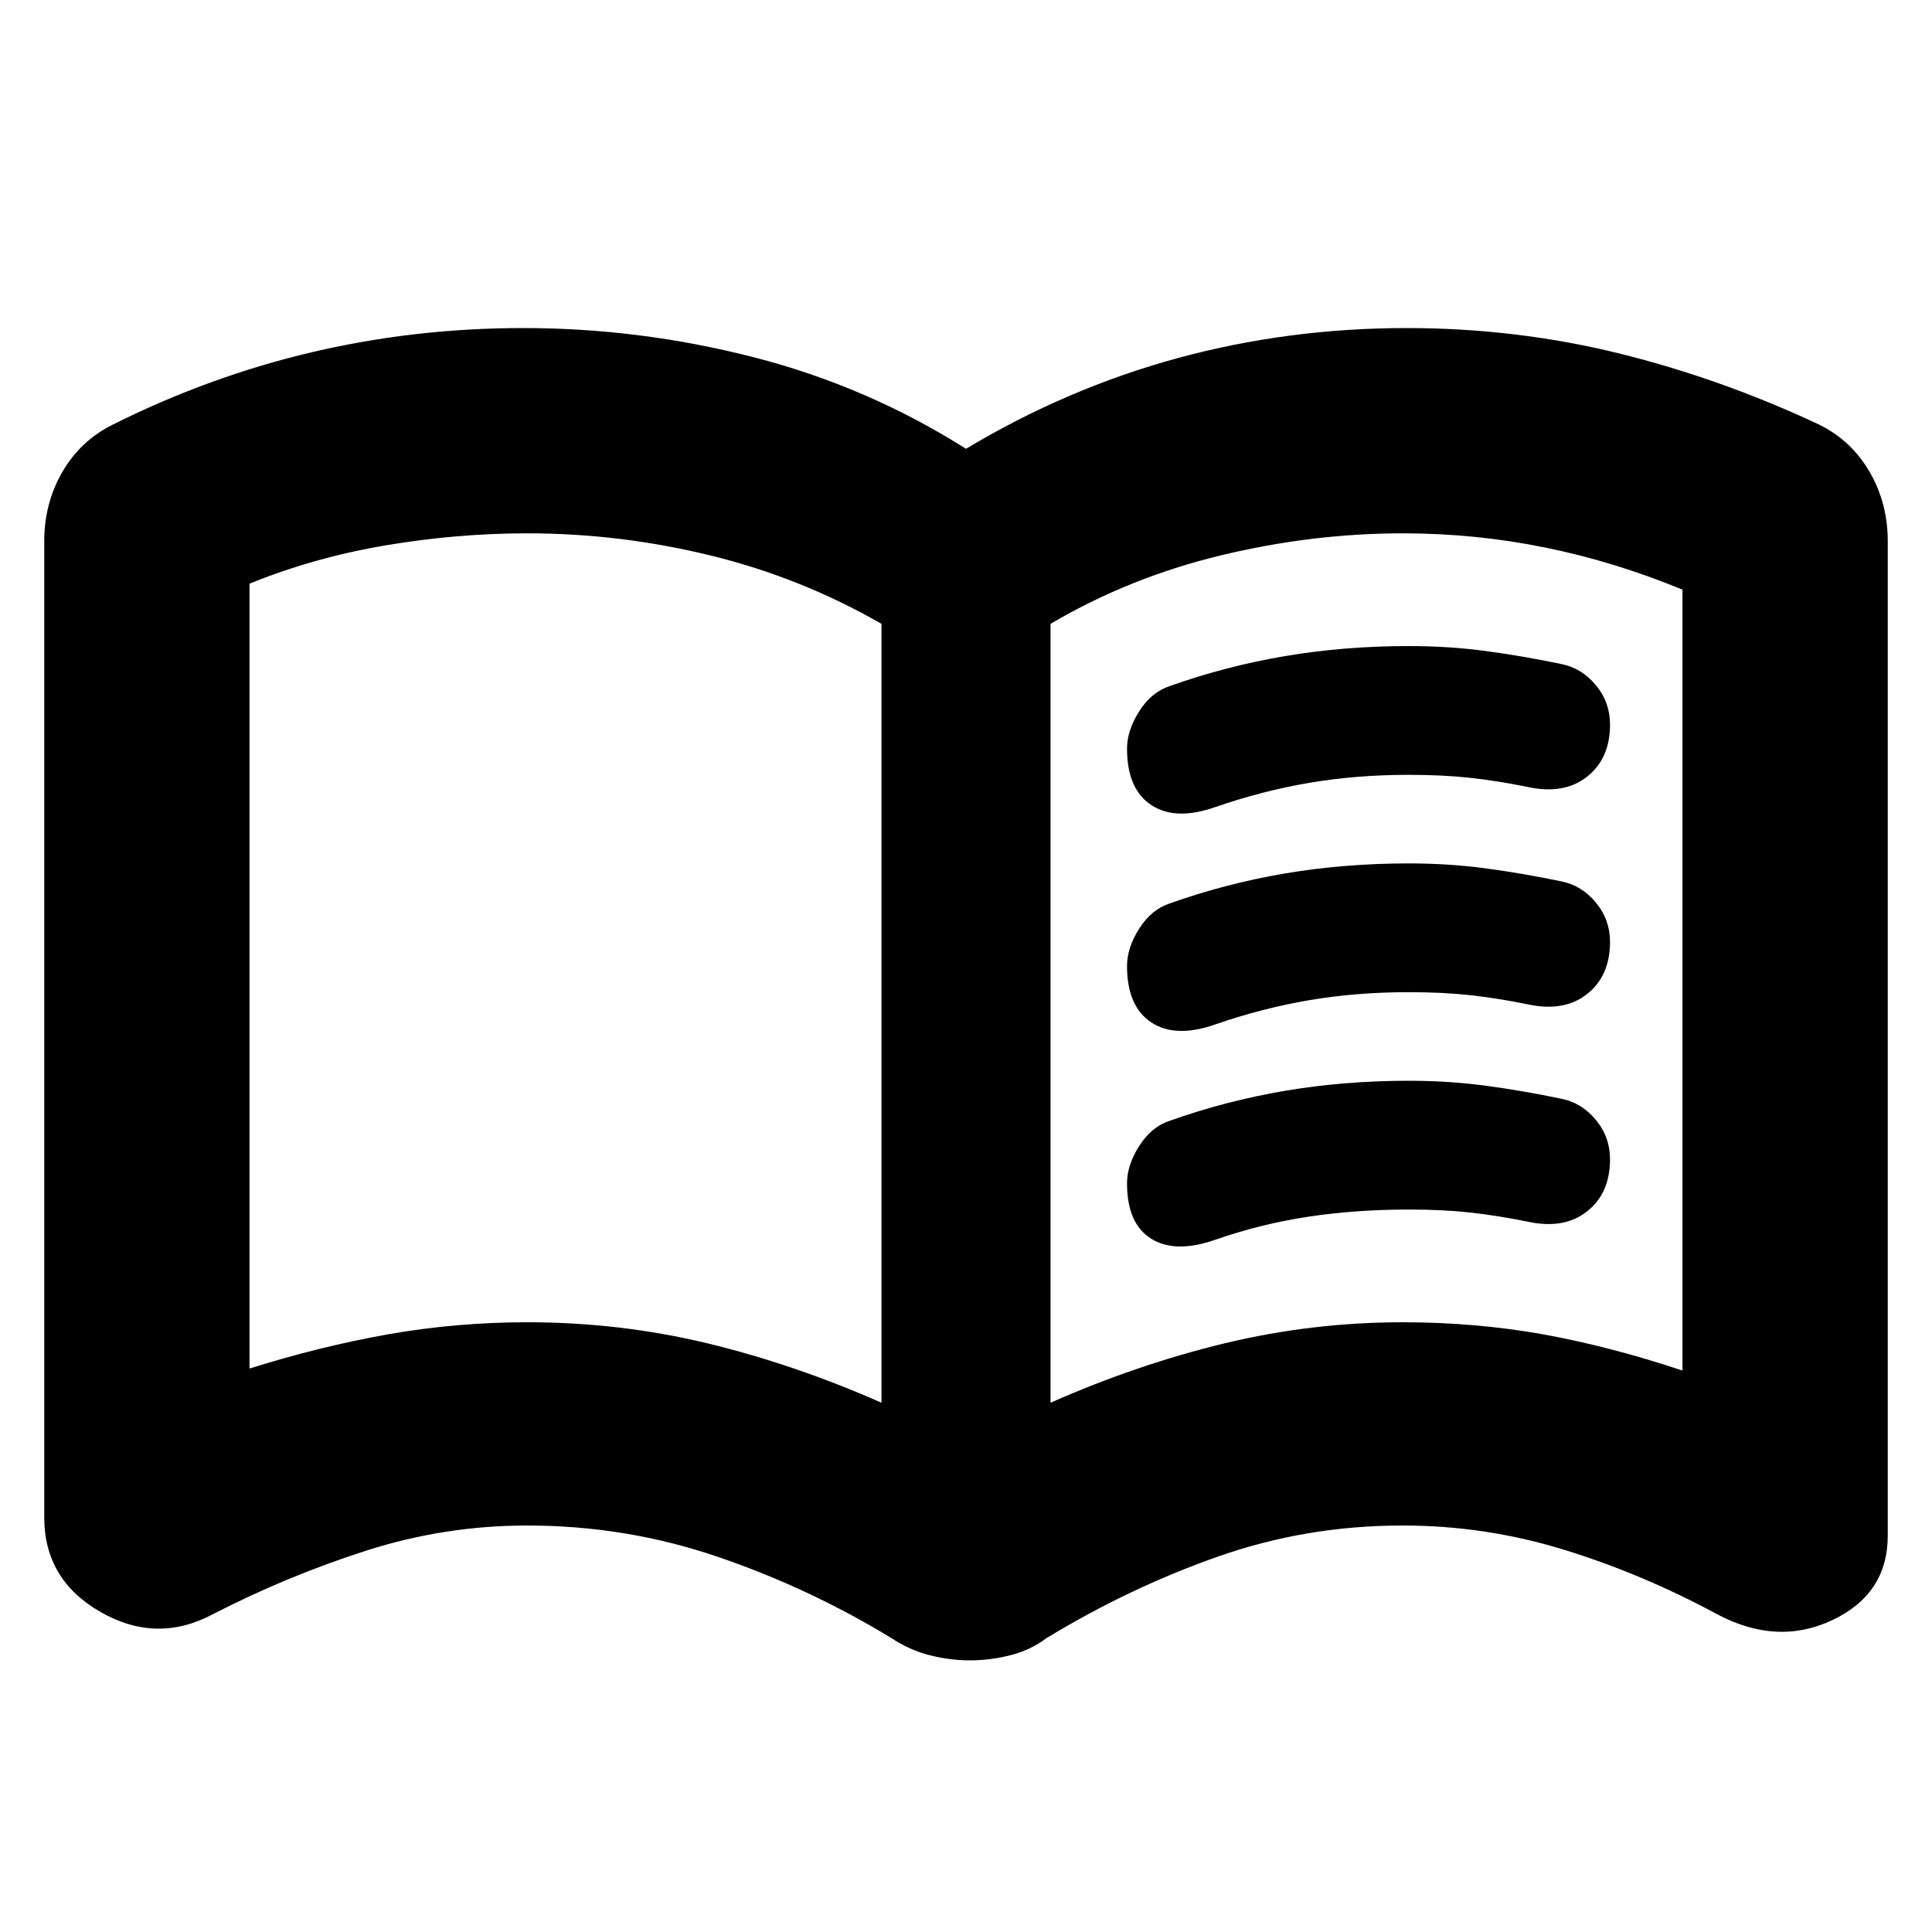 <svg xmlns="http://www.w3.org/2000/svg" height="20" width="20"><path d="M11.667 7.75Q11.667 7.562 11.792 7.365Q11.917 7.167 12.104 7.104Q12.688 6.896 13.302 6.792Q13.917 6.688 14.583 6.688Q15 6.688 15.385 6.74Q15.771 6.792 16.167 6.875Q16.375 6.917 16.521 7.094Q16.667 7.271 16.667 7.5Q16.667 7.854 16.427 8.042Q16.188 8.229 15.812 8.146Q15.5 8.083 15.219 8.052Q14.938 8.021 14.583 8.021Q14.042 8.021 13.552 8.104Q13.062 8.188 12.583 8.354Q12.167 8.5 11.917 8.333Q11.667 8.167 11.667 7.75ZM11.667 12.25Q11.667 12.062 11.792 11.865Q11.917 11.667 12.104 11.604Q12.688 11.396 13.302 11.292Q13.917 11.188 14.583 11.188Q15 11.188 15.385 11.24Q15.771 11.292 16.167 11.375Q16.375 11.417 16.521 11.594Q16.667 11.771 16.667 12Q16.667 12.354 16.427 12.542Q16.188 12.729 15.812 12.646Q15.5 12.583 15.219 12.552Q14.938 12.521 14.583 12.521Q14.042 12.521 13.552 12.594Q13.062 12.667 12.583 12.833Q12.167 12.979 11.917 12.823Q11.667 12.667 11.667 12.25ZM11.667 10Q11.667 9.812 11.792 9.615Q11.917 9.417 12.104 9.354Q12.688 9.146 13.302 9.042Q13.917 8.938 14.583 8.938Q15 8.938 15.385 8.99Q15.771 9.042 16.167 9.125Q16.375 9.167 16.521 9.344Q16.667 9.521 16.667 9.75Q16.667 10.104 16.427 10.292Q16.188 10.479 15.812 10.396Q15.5 10.333 15.219 10.302Q14.938 10.271 14.583 10.271Q14.042 10.271 13.552 10.354Q13.062 10.438 12.583 10.604Q12.167 10.75 11.917 10.583Q11.667 10.417 11.667 10ZM5.458 13.688Q6.417 13.688 7.323 13.906Q8.229 14.125 9.125 14.521V6.458Q8.292 5.979 7.354 5.75Q6.417 5.521 5.458 5.521Q4.729 5.521 3.99 5.646Q3.25 5.771 2.583 6.042Q2.583 6.042 2.583 6.042Q2.583 6.042 2.583 6.042V14.167Q2.583 14.167 2.583 14.167Q2.583 14.167 2.583 14.167Q3.312 13.938 4.021 13.812Q4.729 13.688 5.458 13.688ZM10.875 14.521Q11.771 14.125 12.677 13.906Q13.583 13.688 14.521 13.688Q15.271 13.688 15.969 13.812Q16.667 13.938 17.417 14.188Q17.417 14.188 17.417 14.188Q17.417 14.188 17.417 14.188V6.104Q17.417 6.104 17.417 6.104Q17.417 6.104 17.417 6.104Q16.708 5.812 15.99 5.667Q15.271 5.521 14.521 5.521Q13.583 5.521 12.635 5.75Q11.688 5.979 10.875 6.458ZM5.854 10.104Q5.854 10.104 5.854 10.104Q5.854 10.104 5.854 10.104Q5.854 10.104 5.854 10.104Q5.854 10.104 5.854 10.104Q5.854 10.104 5.854 10.104Q5.854 10.104 5.854 10.104Q5.854 10.104 5.854 10.104Q5.854 10.104 5.854 10.104Q5.854 10.104 5.854 10.104Q5.854 10.104 5.854 10.104Q5.854 10.104 5.854 10.104Q5.854 10.104 5.854 10.104ZM10.042 17.188Q9.833 17.188 9.625 17.135Q9.417 17.083 9.229 16.958Q8.375 16.438 7.427 16.115Q6.479 15.792 5.458 15.792Q4.604 15.792 3.792 16.052Q2.979 16.312 2.208 16.708Q1.625 17.021 1.042 16.688Q0.458 16.354 0.458 15.708V5.604Q0.458 5.208 0.646 4.885Q0.833 4.562 1.167 4.396Q2.167 3.896 3.229 3.646Q4.292 3.396 5.417 3.396Q6.625 3.396 7.802 3.698Q8.979 4 10 4.646Q11.042 4.021 12.188 3.708Q13.333 3.396 14.562 3.396Q15.688 3.396 16.75 3.656Q17.812 3.917 18.833 4.396Q19.167 4.562 19.354 4.885Q19.542 5.208 19.542 5.604V15.896Q19.542 16.5 18.969 16.771Q18.396 17.042 17.771 16.708Q17 16.292 16.188 16.042Q15.375 15.792 14.521 15.792Q13.521 15.792 12.604 16.115Q11.688 16.438 10.833 16.958Q10.667 17.083 10.458 17.135Q10.25 17.188 10.042 17.188Z"/></svg>